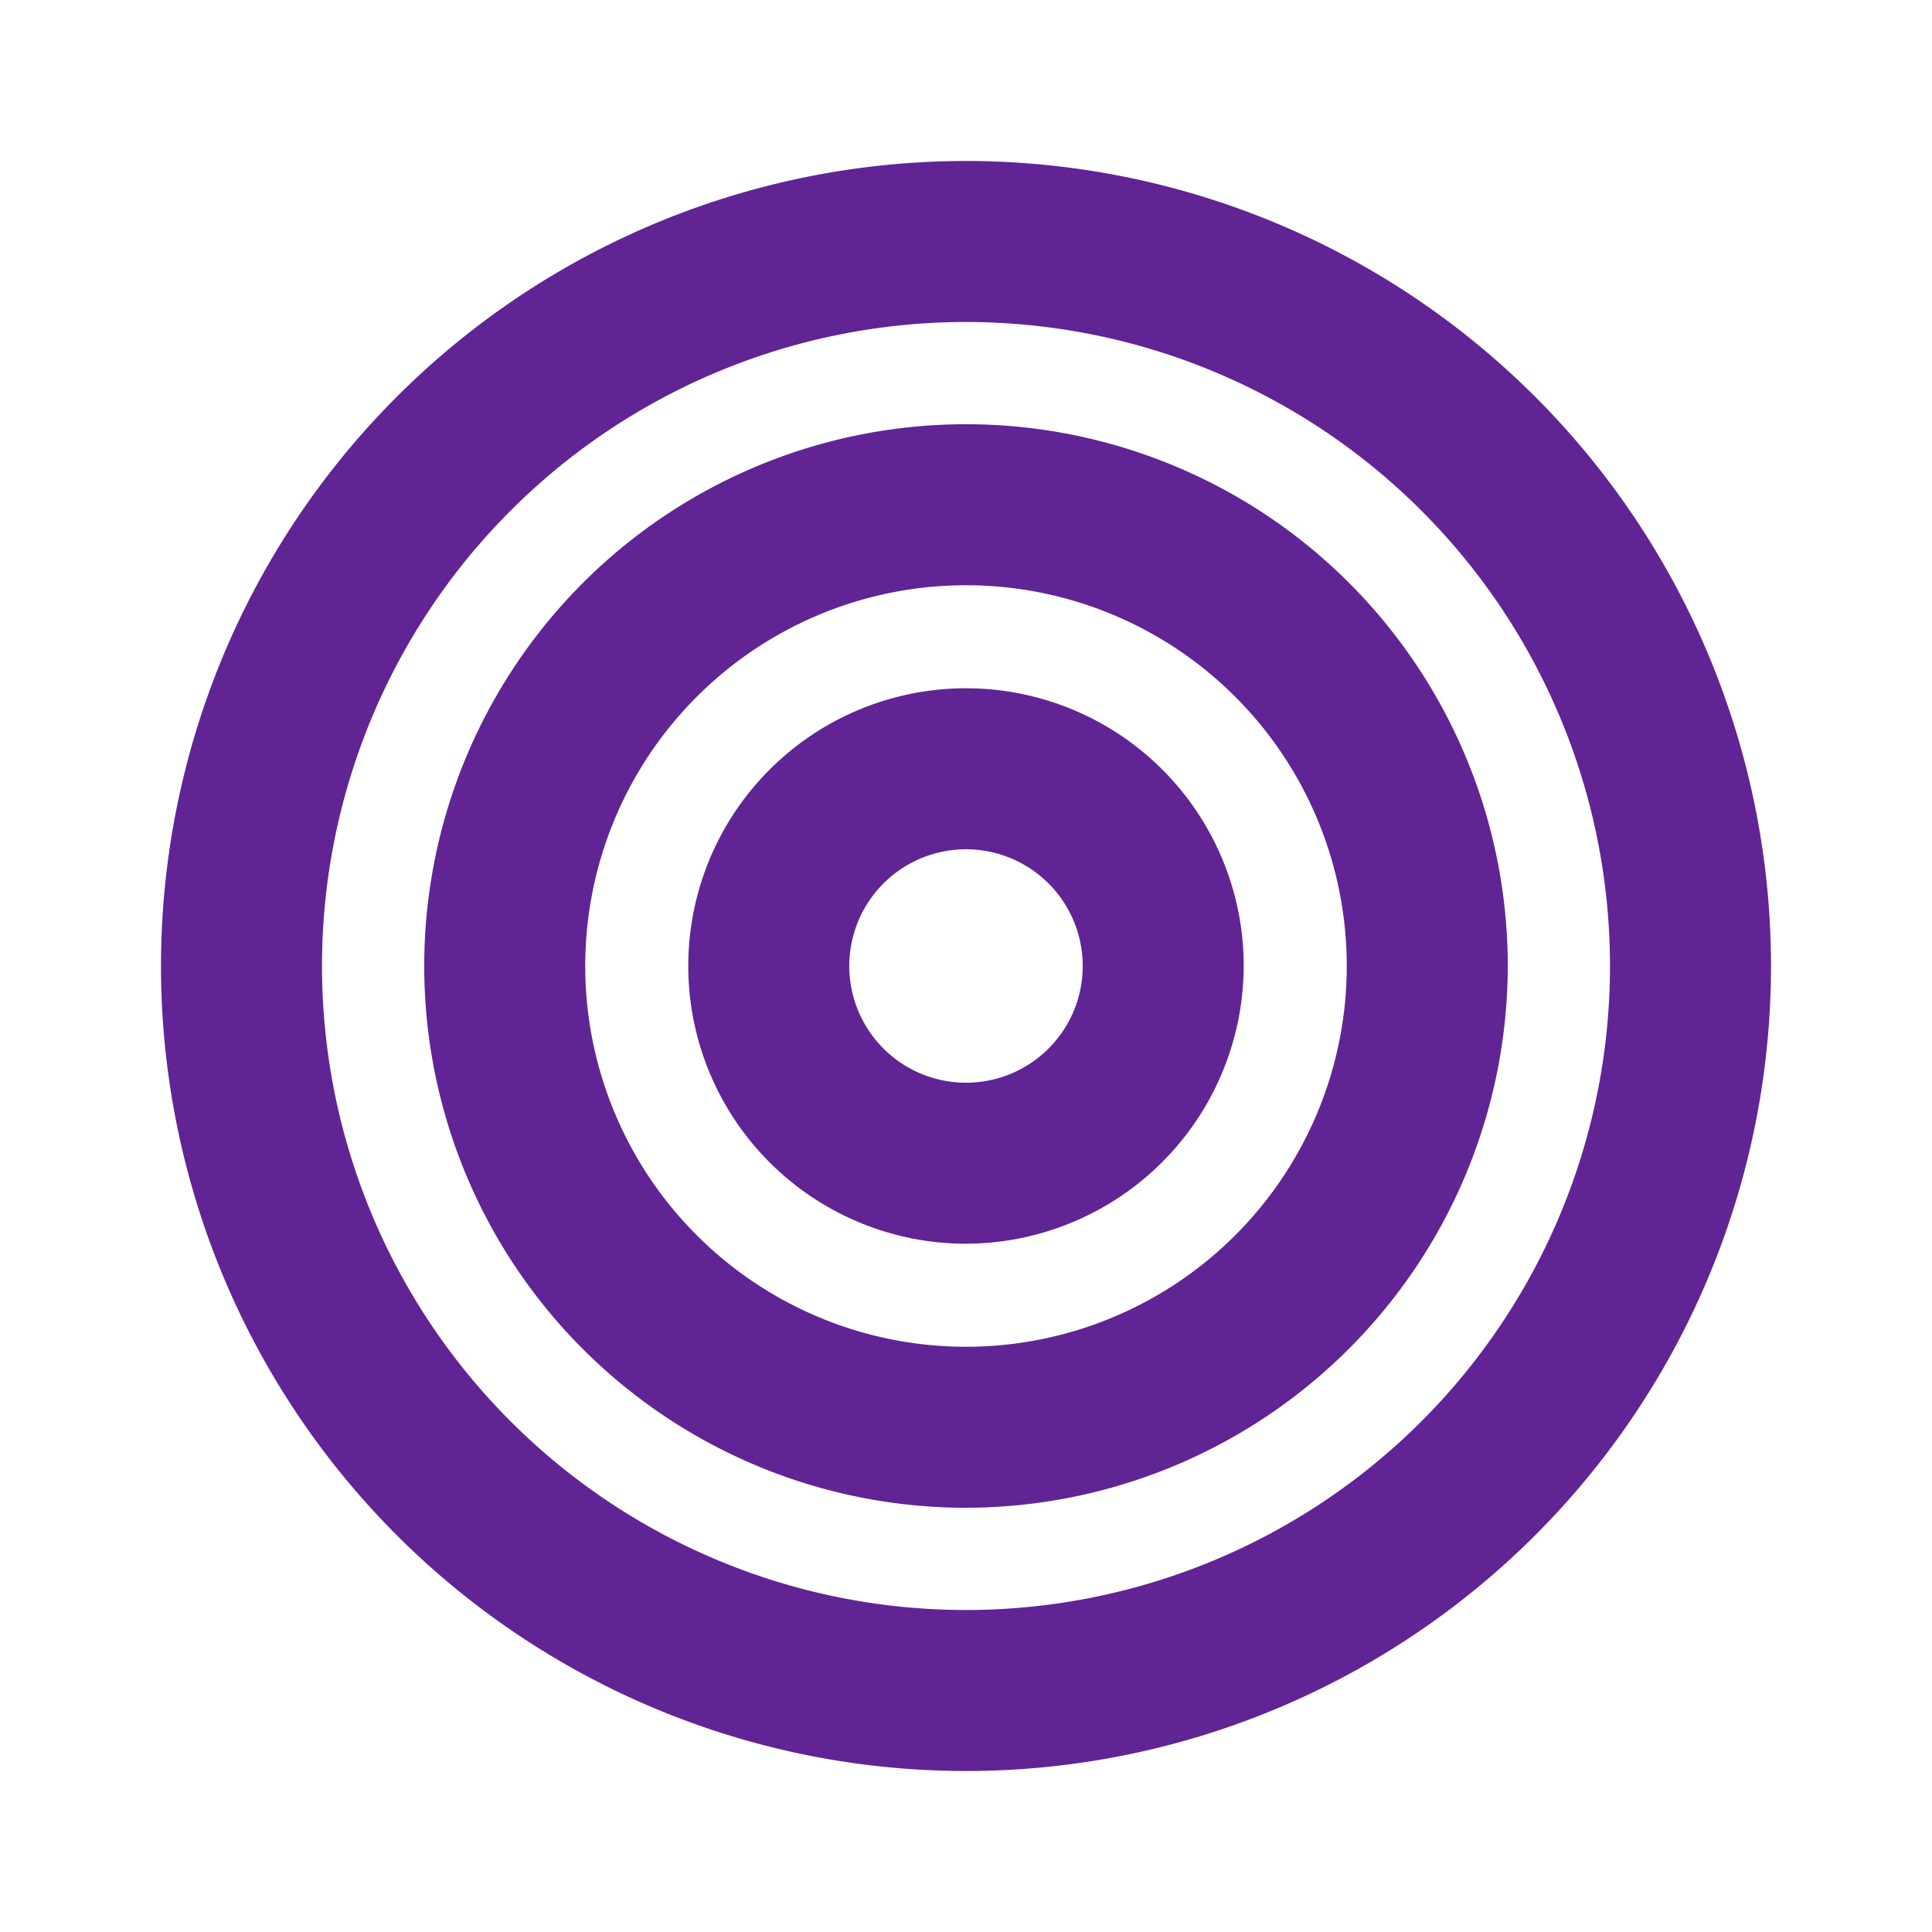 <!DOCTYPE svg PUBLIC "-//W3C//DTD SVG 1.1//EN" "http://www.w3.org/Graphics/SVG/1.1/DTD/svg11.dtd">
<!-- Uploaded to: SVG Repo, www.svgrepo.com, Transformed by: SVG Repo Mixer Tools -->
<svg width="800px" height="800px" viewBox="0 0 24 24" id="Layer_1" data-name="Layer 1" xmlns="http://www.w3.org/2000/svg" xmlns:xlink="http://www.w3.org/1999/xlink" fill="#612494">
<g id="SVGRepo_bgCarrier" stroke-width="0"/>
<g id="SVGRepo_tracerCarrier" stroke-linecap="round" stroke-linejoin="round"/>
<g id="SVGRepo_iconCarrier"> <defs> <style>.cls-1{fill:none;}.cls-2{clip-path:url(#clip-path);}</style> <clipPath id="clip-path"> <rect class="cls-1" width="24" height="24"/> </clipPath> </defs> <title>oective</title> <g class="cls-2"> <path d="M12,15.45A3.45,3.45,0,1,1,15.45,12,3.46,3.46,0,0,1,12,15.45Zm0-4.9A1.45,1.45,0,1,0,13.45,12,1.45,1.45,0,0,0,12,10.55Z"/> <path d="M12,18.73A6.73,6.73,0,1,1,18.73,12,6.74,6.74,0,0,1,12,18.73ZM12,7.27A4.73,4.73,0,1,0,16.73,12,4.73,4.73,0,0,0,12,7.27Z"/> <path d="M12,22A10,10,0,1,1,22,12,10,10,0,0,1,12,22ZM12,4a8,8,0,1,0,8,8A8,8,0,0,0,12,4Z"/> </g> </g>
</svg>